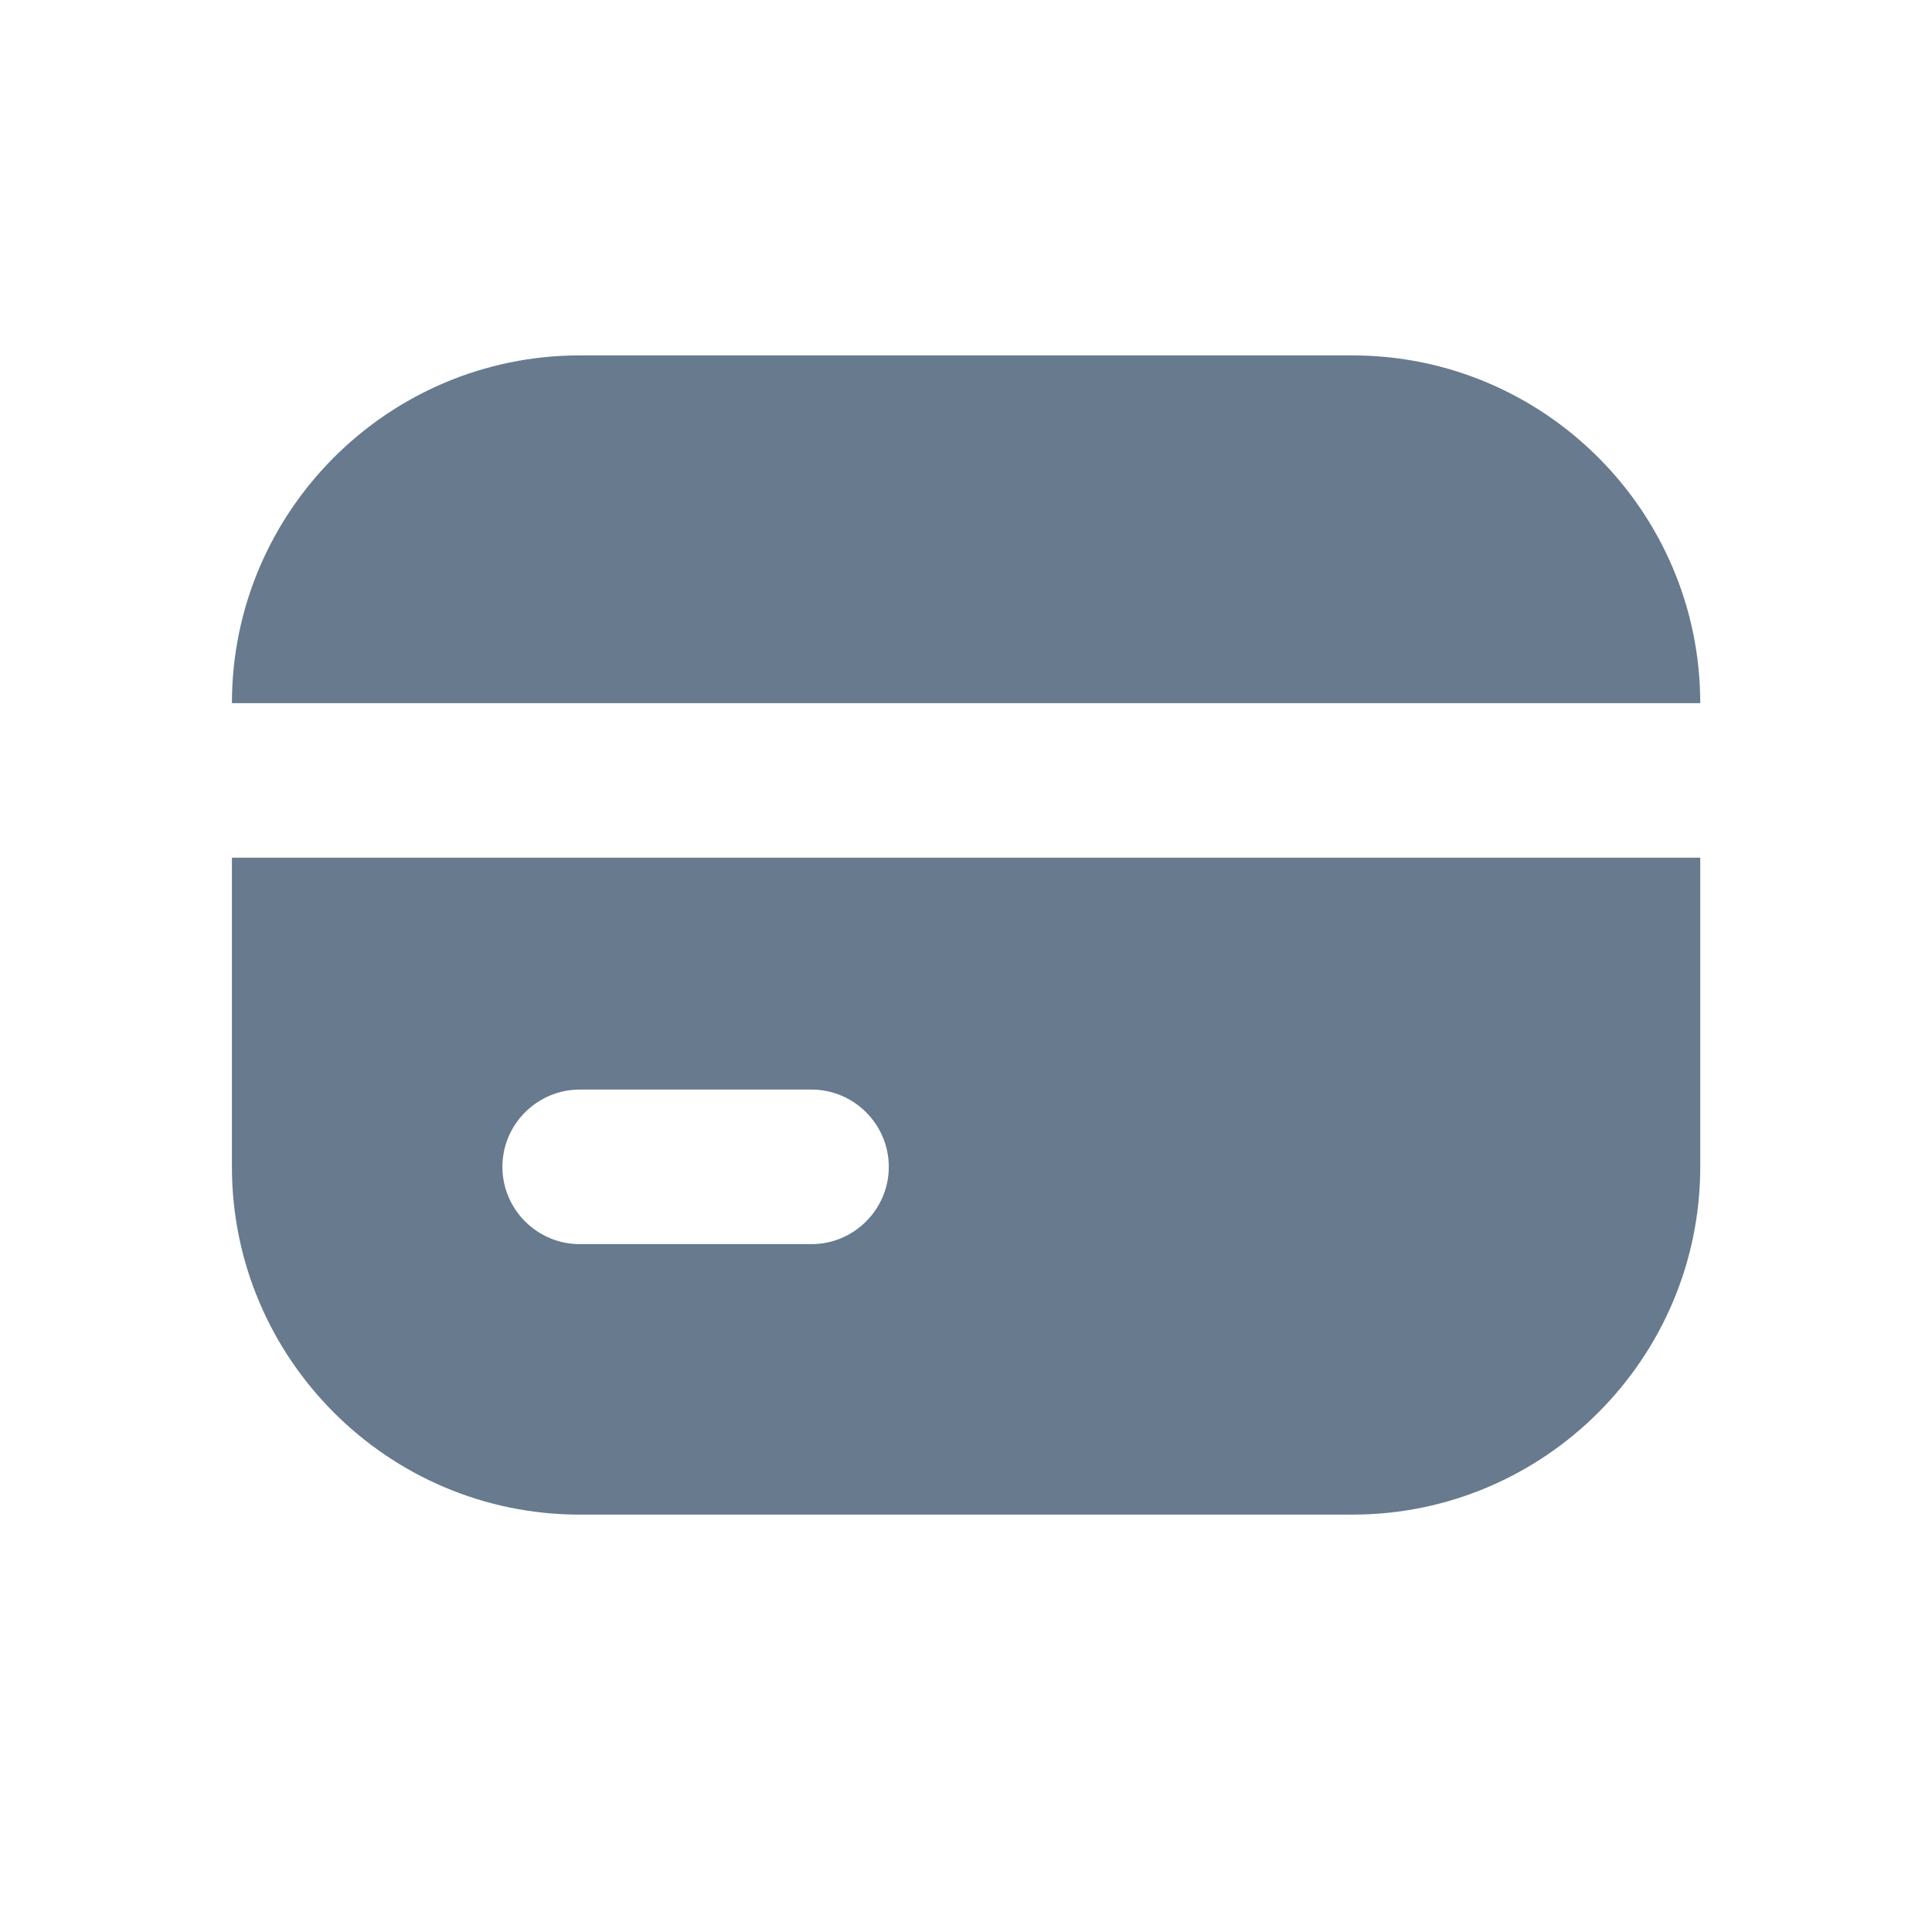 <svg width="25" height="25" viewBox="0 0 25 25" fill="none" xmlns="http://www.w3.org/2000/svg">
<path d="M17.501 4.599H7.501C5.021 4.599 3.001 6.619 3.001 9.099H22.001C22.001 6.619 19.981 4.599 17.501 4.599ZM3.001 11.099V15.099C3.001 17.579 5.021 19.599 7.501 19.599H17.501C19.981 19.599 22.001 17.579 22.001 15.099V11.099H3.001ZM10.501 16.099H7.501C6.951 16.099 6.501 15.649 6.501 15.099C6.501 14.549 6.951 14.099 7.501 14.099H10.501C11.051 14.099 11.501 14.549 11.501 15.099C11.501 15.649 11.051 16.099 10.501 16.099Z" fill="#677A8E"/>
</svg>
